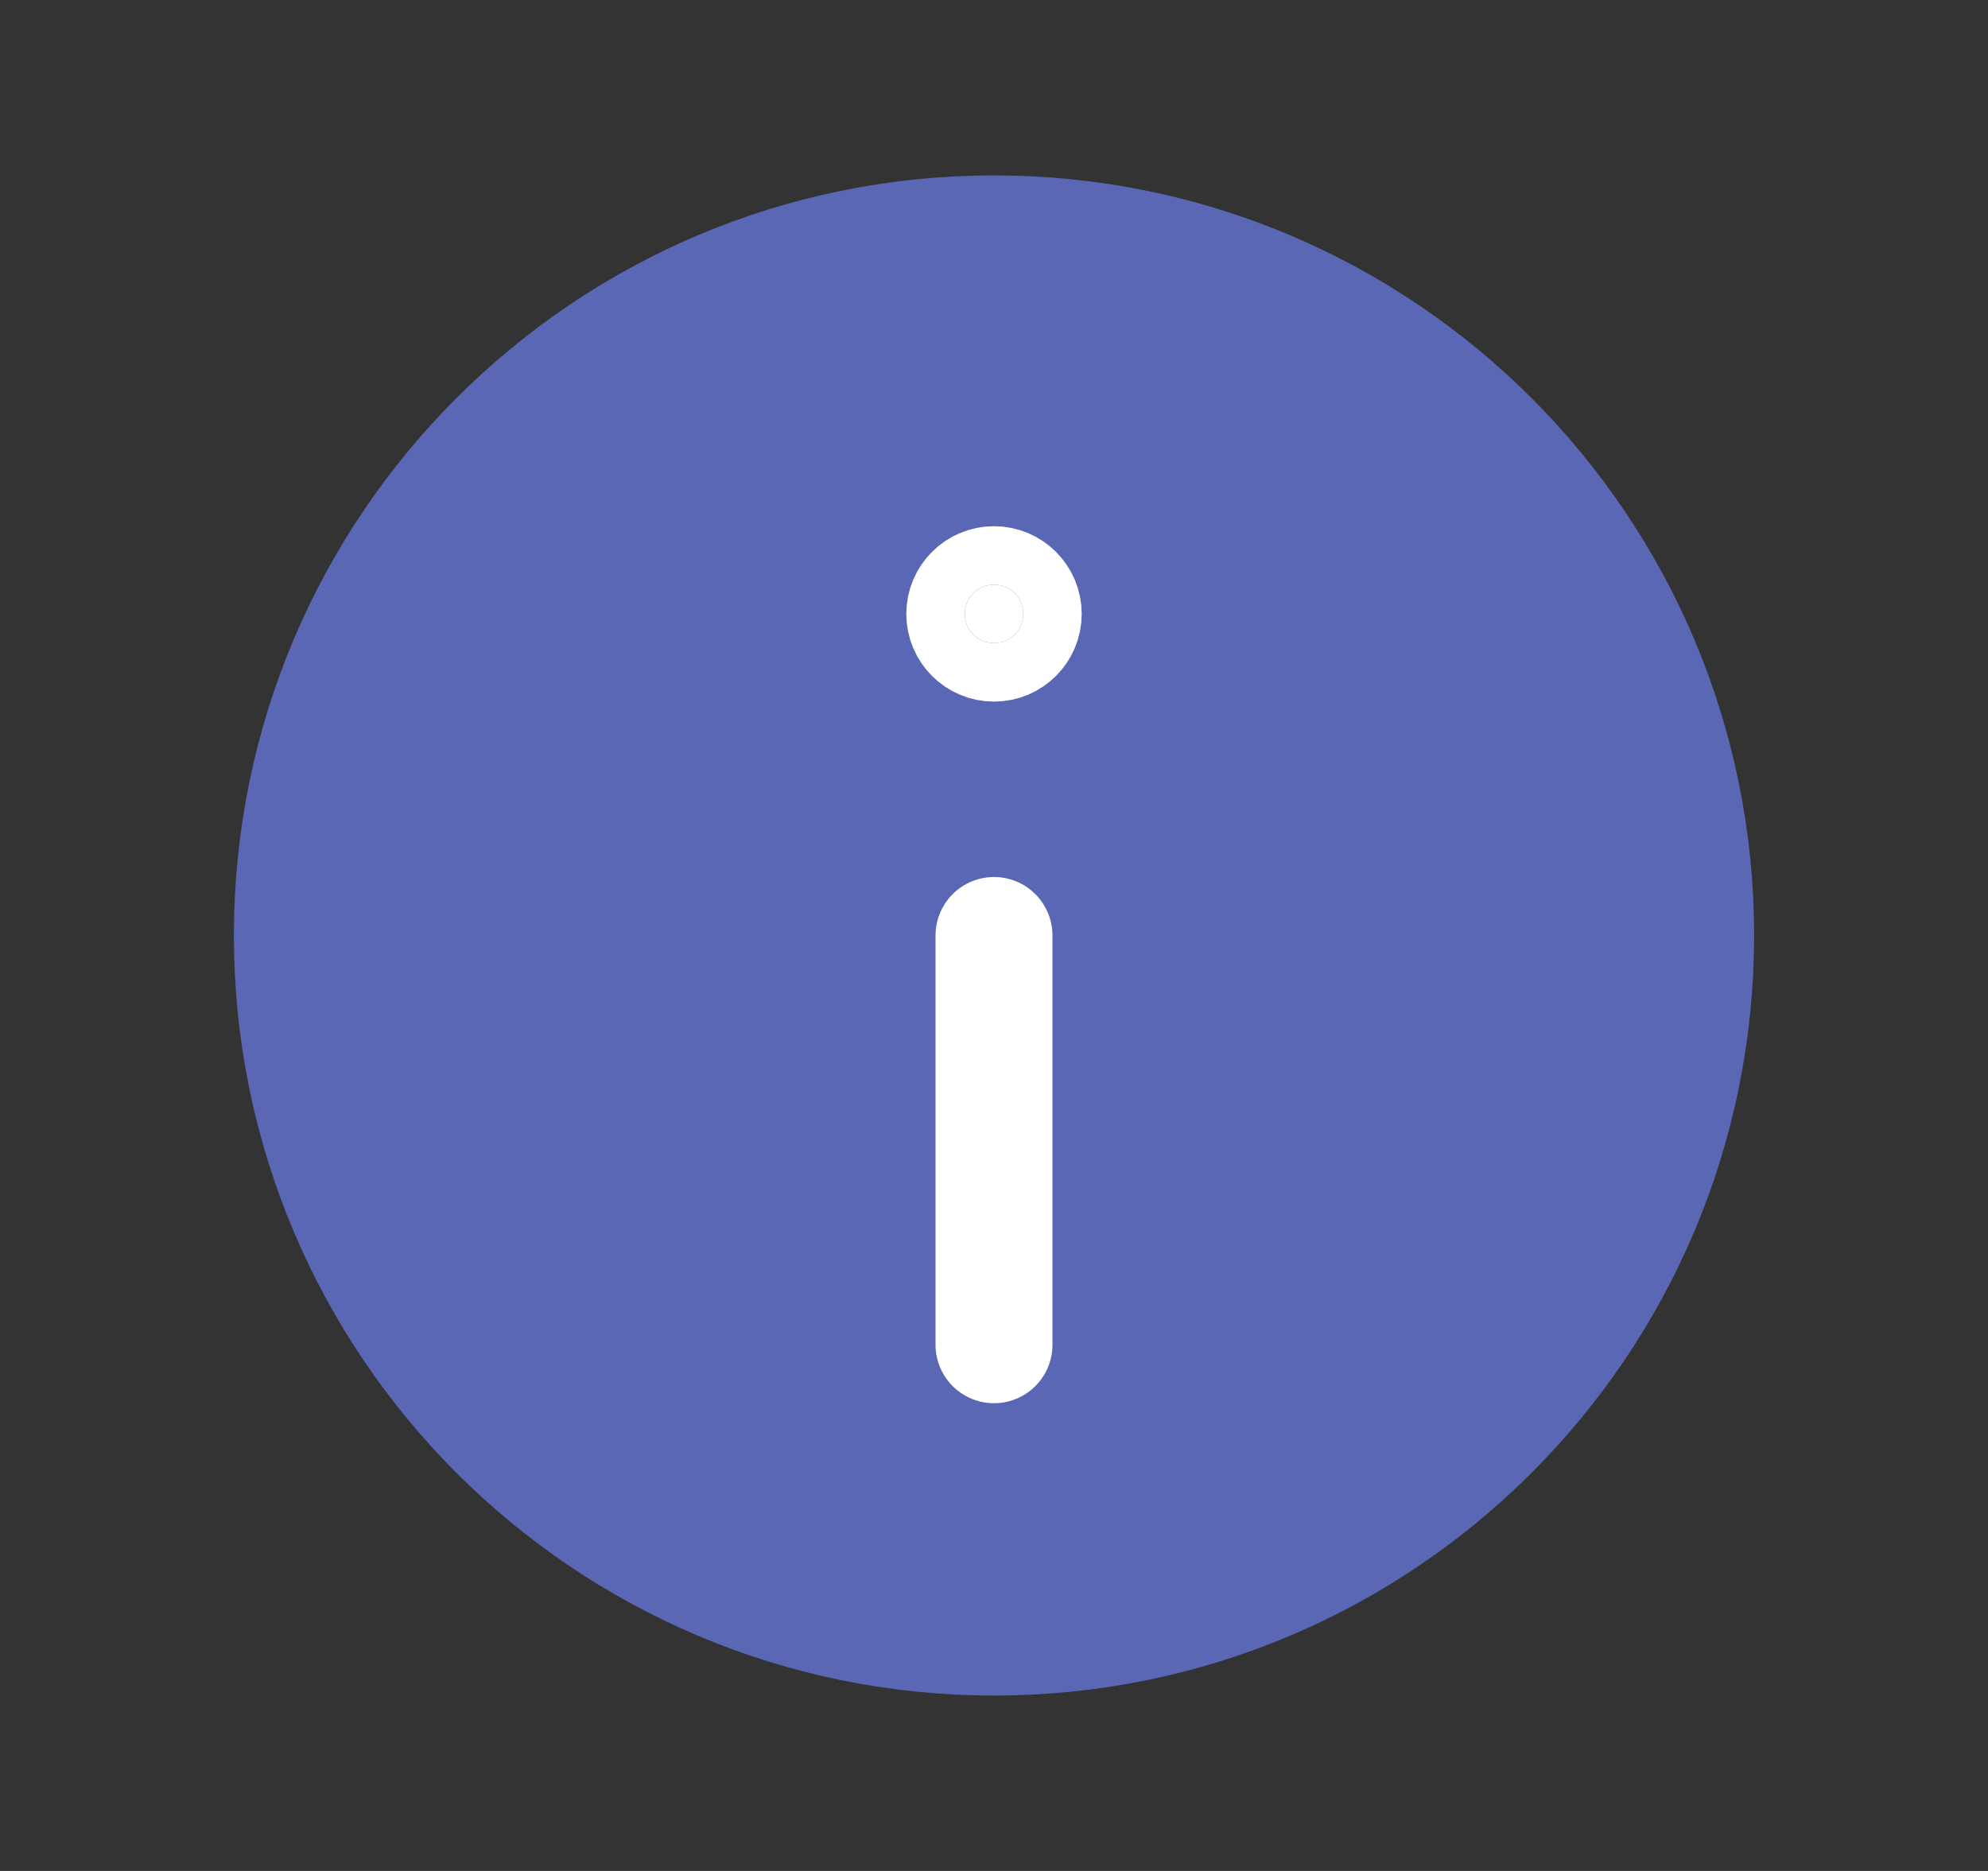 <svg width="17" height="16" viewBox="0 0 17 16" fill="none" xmlns="http://www.w3.org/2000/svg">
<rect x="0" y="0" width="17" height="16" fill="#333333" stroke="none"/>
<path d="M8.5 14C11.814 14 14.5 11.314 14.5 8C14.5 4.686 11.814 2 8.5 2C5.186 2 2.5 4.686 2.5 8C2.5 11.314 5.186 14 8.5 14Z" fill="#5967B4" stroke="#5967B4" stroke-miterlimit="10"/>
<path d="M8.5 8V11.5" stroke="white" stroke-linecap="round" stroke-linejoin="round"/>
<path d="M8.75 5.25C8.75 5.388 8.638 5.5 8.5 5.5C8.362 5.5 8.25 5.388 8.25 5.25C8.25 5.112 8.362 5 8.5 5C8.638 5 8.75 5.112 8.75 5.25Z" fill="white" stroke="white"/>
</svg>
